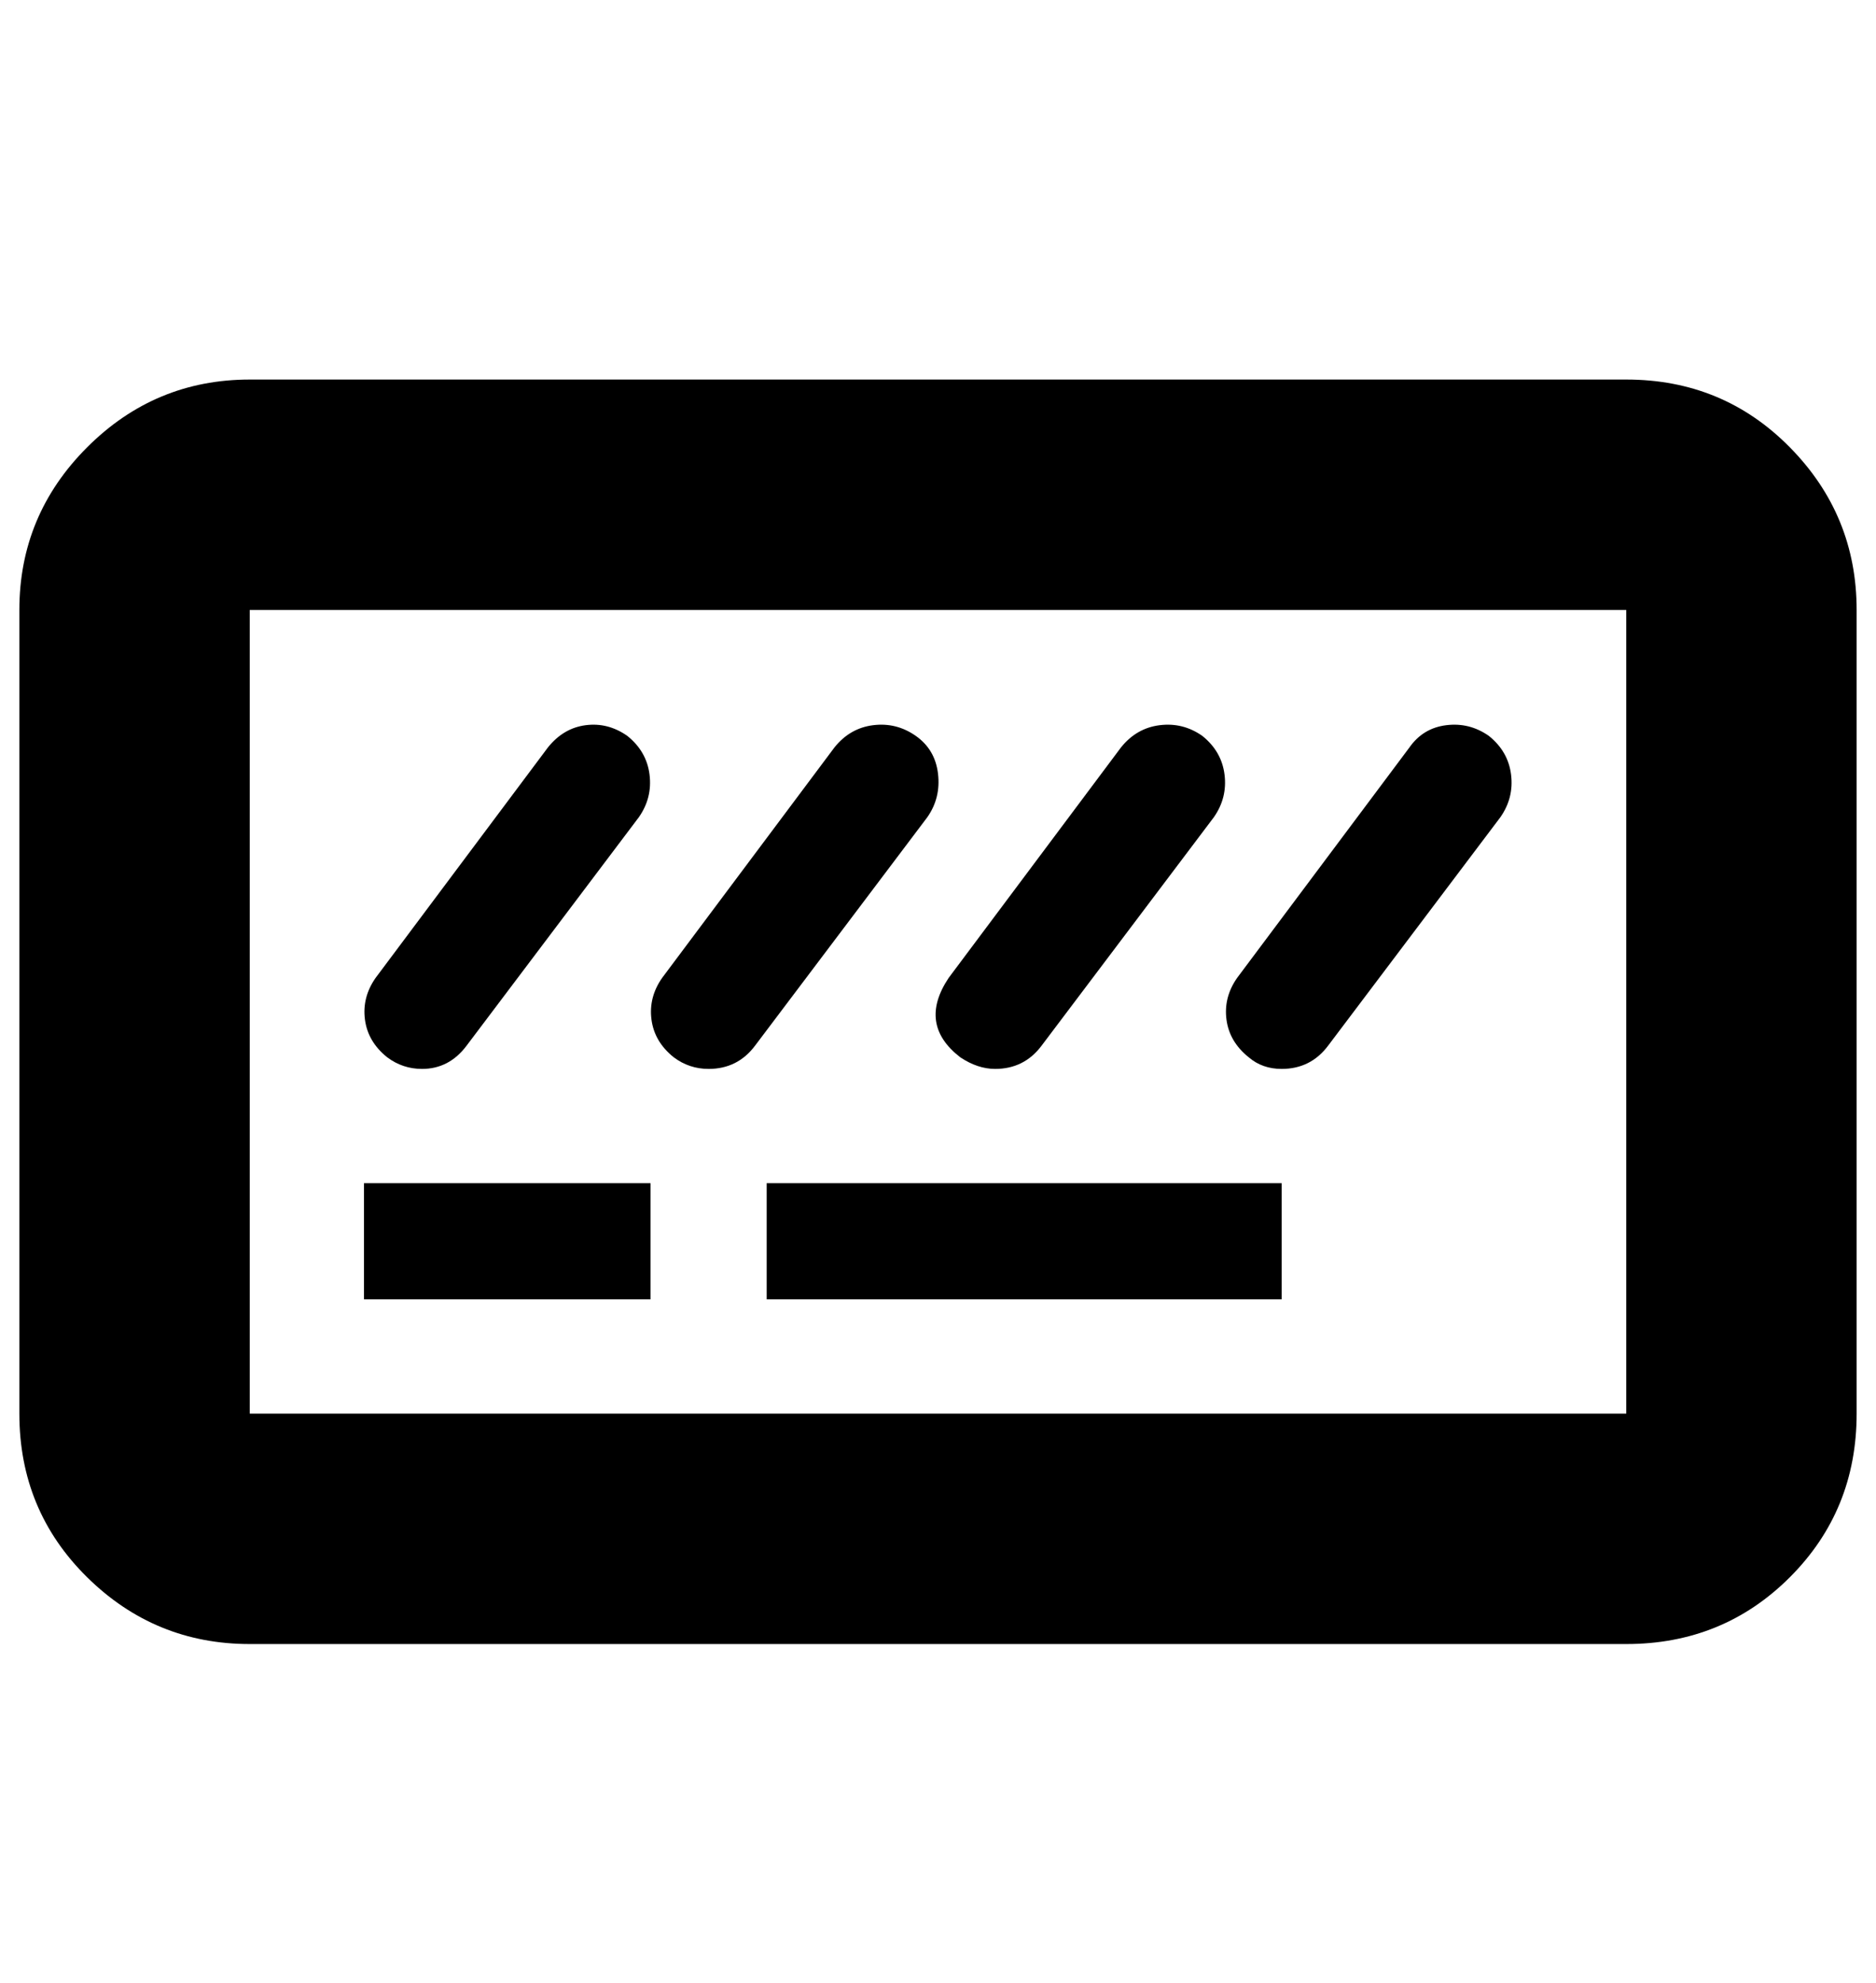 <?xml version="1.0" standalone="no"?>
<!DOCTYPE svg PUBLIC "-//W3C//DTD SVG 1.1//EN" "http://www.w3.org/Graphics/SVG/1.1/DTD/svg11.dtd" >
<svg xmlns="http://www.w3.org/2000/svg" xmlns:xlink="http://www.w3.org/1999/xlink" version="1.1" viewBox="-10 0 969 1024">
   <path fill="currentColor"
d="M119 196h711q50 0 84.5 35t34.5 84v415q0 50 -34.5 84.5t-84.5 34.5h-711q-49 0 -84 -34.5t-35 -84.5v-415q0 -49 35 -84t84 -35zM119 315v415h711v-415h-711zM208 552q14 0 23 -12l89 -118q7 -10 5.5 -22t-11.5 -20q-10 -7 -21.5 -5.5t-19.5 11.5l-89 119
q-7 10 -5.5 21.5t11.5 19.5q8 6 18 6zM356 552q15 0 24 -12l89 -118q7 -10 5.5 -22.5t-11.5 -19.5t-22 -5.5t-20 11.5l-89 119q-7 10 -5.5 21.5t11.5 19.5q8 6 18 6zM504 552q15 0 24 -12l89 -118q7 -10 5.5 -22t-11.5 -20q-10 -7 -22 -5.5t-20 11.5l-89 119q-16 24 6 41
q9 6 18 6zM652 552q15 0 24 -12l89 -118q7 -10 5.5 -22t-11.5 -20q-10 -7 -22 -5.5t-19 11.5l-89 119q-7 10 -5.5 21.5t11.5 19.5q7 6 17 6zM326 611h-148v60h148v-60zM652 611h-266v60h266v-60z" />
</svg>
